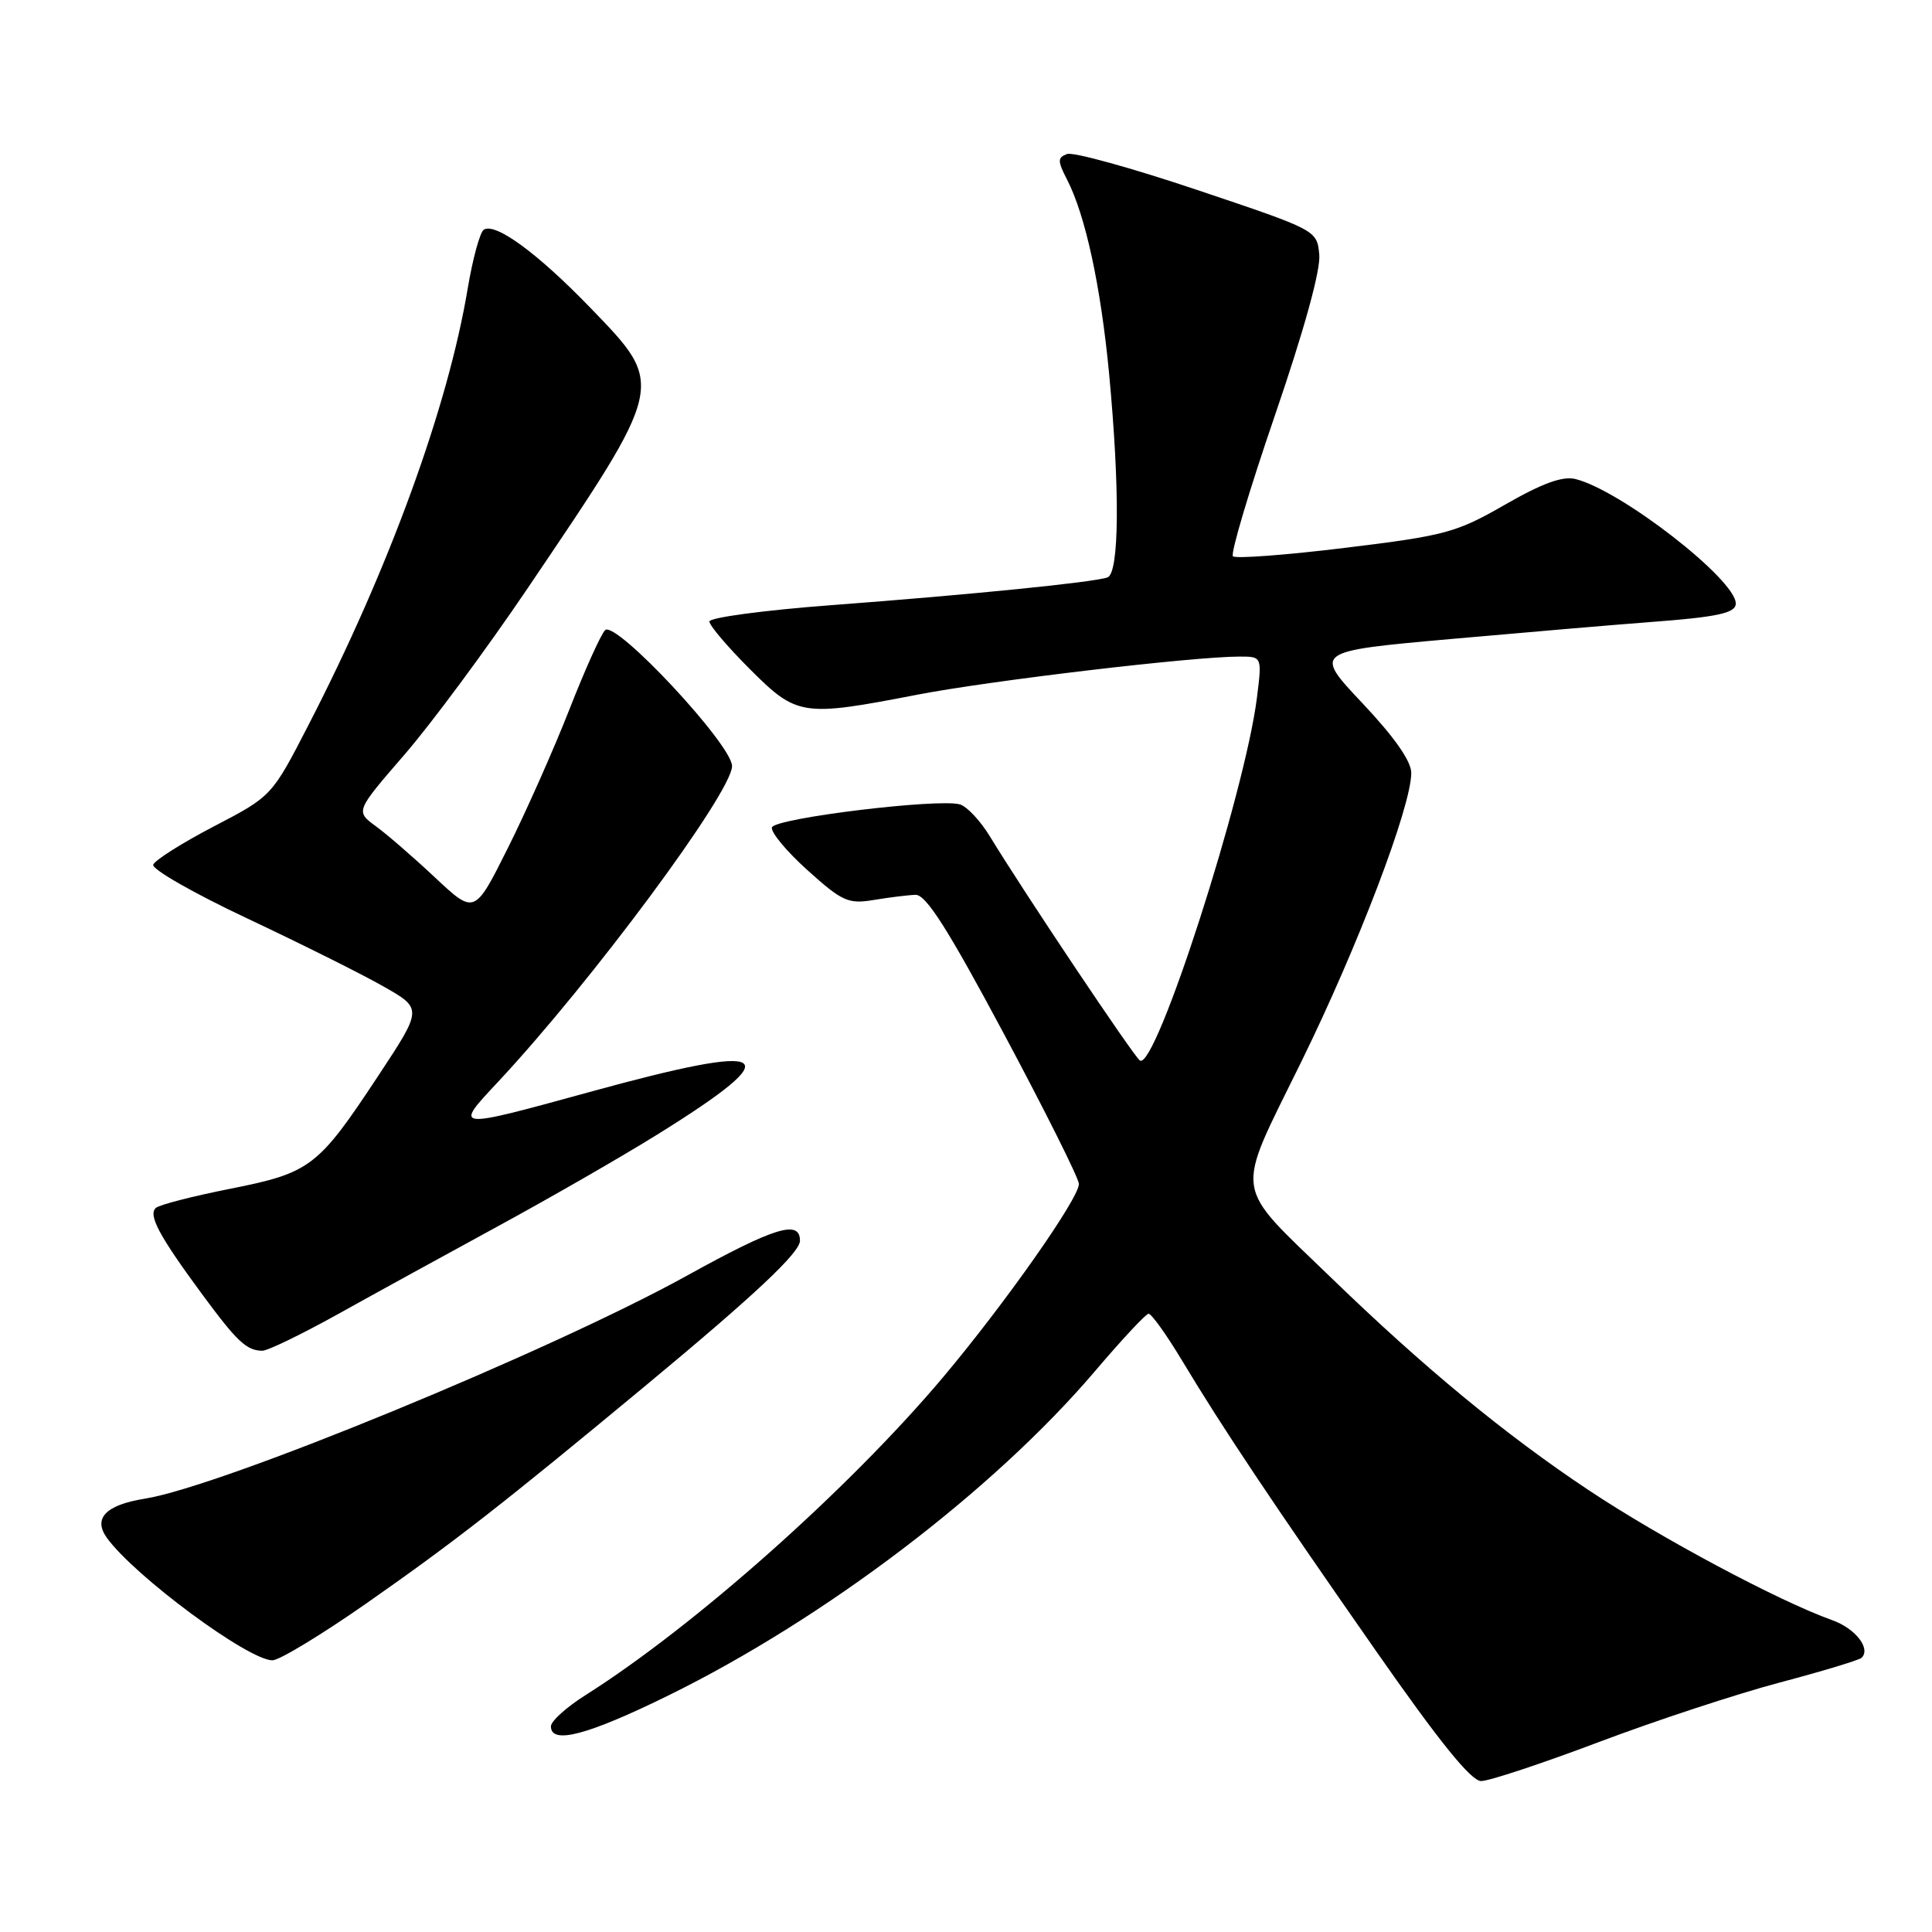 <?xml version="1.0" encoding="UTF-8" standalone="no"?>
<!DOCTYPE svg PUBLIC "-//W3C//DTD SVG 1.1//EN" "http://www.w3.org/Graphics/SVG/1.1/DTD/svg11.dtd" >
<svg xmlns="http://www.w3.org/2000/svg" xmlns:xlink="http://www.w3.org/1999/xlink" version="1.1" viewBox="0 0 256 256">
 <g >
 <path fill="currentColor"
d=" M 211.83 230.84 C 219.35 228.00 230.14 224.45 235.80 222.95 C 241.47 221.45 246.36 219.97 246.68 219.66 C 247.92 218.42 245.83 215.76 242.75 214.67 C 235.69 212.15 219.99 203.77 210.50 197.45 C 199.44 190.09 188.68 181.21 176.41 169.33 C 163.24 156.57 163.55 158.78 172.37 140.81 C 179.93 125.43 187.00 106.87 187.00 102.42 C 187.00 100.86 184.76 97.66 180.52 93.17 C 174.05 86.30 174.05 86.30 192.27 84.67 C 202.30 83.78 214.10 82.77 218.50 82.44 C 227.61 81.76 230.00 81.24 230.00 79.97 C 230.00 76.79 214.82 65.00 208.78 63.48 C 207.07 63.05 204.41 64.01 199.44 66.86 C 192.97 70.58 191.53 70.97 178.25 72.59 C 170.41 73.55 163.72 74.05 163.37 73.71 C 163.03 73.36 165.53 64.96 168.94 55.02 C 172.82 43.70 175.01 35.76 174.81 33.73 C 174.50 30.50 174.50 30.50 158.66 25.18 C 149.95 22.25 142.17 20.10 141.38 20.41 C 140.12 20.89 140.12 21.32 141.38 23.78 C 143.82 28.48 145.86 37.93 146.96 49.50 C 148.40 64.79 148.32 75.95 146.75 76.51 C 144.92 77.16 128.81 78.78 110.25 80.18 C 101.31 80.85 94.00 81.83 94.00 82.35 C 94.00 82.88 96.41 85.71 99.35 88.65 C 105.60 94.90 106.27 95.01 121.50 92.06 C 131.14 90.19 158.09 87.00 164.24 87.00 C 167.23 87.00 167.23 87.00 166.55 92.45 C 164.96 105.15 153.14 141.82 151.05 140.53 C 150.28 140.06 135.63 118.17 131.15 110.80 C 129.91 108.77 128.14 106.87 127.20 106.59 C 124.43 105.76 102.70 108.40 102.29 109.63 C 102.09 110.24 104.20 112.79 106.99 115.30 C 111.61 119.46 112.40 119.81 115.78 119.25 C 117.83 118.91 120.32 118.60 121.32 118.57 C 122.69 118.52 125.63 123.14 133.03 137.00 C 138.47 147.18 142.94 156.12 142.96 156.87 C 143.01 158.74 133.16 172.75 124.92 182.54 C 112.44 197.34 92.05 215.46 77.62 224.59 C 75.08 226.19 73.00 228.06 73.00 228.75 C 73.00 231.20 77.86 229.92 88.60 224.64 C 109.34 214.44 131.63 197.50 145.08 181.70 C 148.61 177.55 151.80 174.12 152.18 174.08 C 152.55 174.03 154.54 176.81 156.61 180.25 C 161.95 189.14 168.53 199.00 182.32 218.75 C 190.73 230.80 194.93 236.00 196.26 236.00 C 197.30 236.00 204.31 233.68 211.83 230.84 Z  M 48.63 212.40 C 60.25 204.27 66.56 199.35 85.50 183.64 C 100.00 171.61 106.00 165.98 106.00 164.40 C 106.00 161.57 102.61 162.62 90.99 169.05 C 72.92 179.04 29.37 196.96 19.20 198.58 C 14.02 199.41 12.30 201.18 14.16 203.77 C 17.83 208.85 32.90 220.00 36.10 220.00 C 37.01 220.00 42.65 216.58 48.63 212.40 Z  M 44.76 174.14 C 49.57 171.46 59.12 166.22 66.00 162.47 C 72.88 158.73 82.37 153.27 87.10 150.33 C 104.83 139.31 102.64 137.95 78.04 144.72 C 60.09 149.65 60.09 149.65 65.95 143.40 C 78.35 130.14 97.00 104.98 97.00 101.51 C 97.00 98.68 81.56 82.14 80.18 83.50 C 79.62 84.05 77.49 88.78 75.45 94.00 C 73.40 99.22 69.74 107.48 67.31 112.34 C 62.89 121.18 62.89 121.18 57.69 116.32 C 54.84 113.64 51.29 110.56 49.80 109.48 C 47.10 107.50 47.10 107.50 53.59 100.00 C 57.16 95.88 64.49 85.97 69.88 78.00 C 88.28 50.78 88.20 51.12 78.29 40.85 C 71.25 33.56 65.67 29.47 64.11 30.43 C 63.60 30.75 62.64 34.27 61.97 38.25 C 59.35 53.95 51.55 75.35 40.91 96.00 C 36.02 105.50 36.02 105.50 28.34 109.50 C 24.12 111.70 20.50 113.99 20.30 114.58 C 20.11 115.18 25.74 118.40 32.83 121.73 C 39.91 125.07 48.02 129.11 50.85 130.73 C 55.99 133.66 55.99 133.66 50.10 142.58 C 42.12 154.66 41.15 155.40 30.50 157.52 C 25.55 158.50 21.12 159.64 20.66 160.05 C 19.60 160.98 21.06 163.72 26.72 171.41 C 31.40 177.76 32.66 178.96 34.76 178.98 C 35.45 178.99 39.95 176.81 44.76 174.14 Z "/>
</g>
</svg>